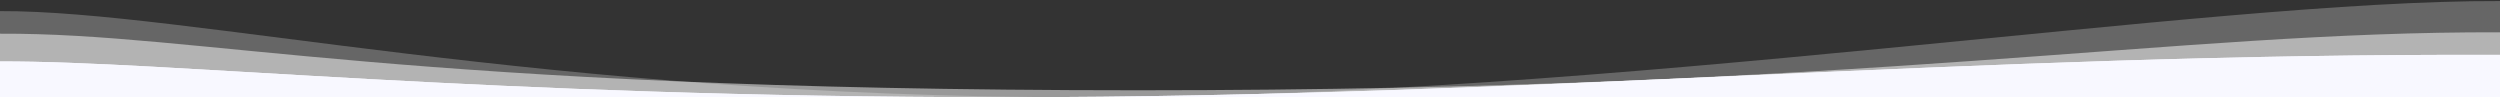 <svg height="56" preserveAspectRatio="none" viewBox="0 0 1440 56" width="1440" xmlns="http://www.w3.org/2000/svg" xmlns:xlink="http://www.w3.org/1999/xlink"><rect x="0" y="0" width="1440" height="56" fill="#333333" stroke="none"/><defs><path id="a" d="m1440 56h-1440v-20.591c95.763-.409 278.135 20.591 578.778 20.591 300.643 0 557.117-25.476 861.222-24.384z"/></defs><g fill="none" fill-rule="evenodd"><path d="m1440 18.616v37.384h-1440v-36.591c115.885-.495 229.081 32.591 655.578 32.591 426.497 0 594.799-34.065 784.422-33.384z" fill="#fff" opacity=".5"/><path d="m1440 .616v55.384h-1440v-49.591c106.226-.454 313.376 49.591 623.178 49.591 309.803 0 645.177-56 816.822-55.384z" fill="#fff" opacity=".25"/><g fill-rule="nonzero"><use fill="#f5f5fc" xlink:href="#a"/><use fill="#f8f8ff" xlink:href="#a"/></g></g></svg>